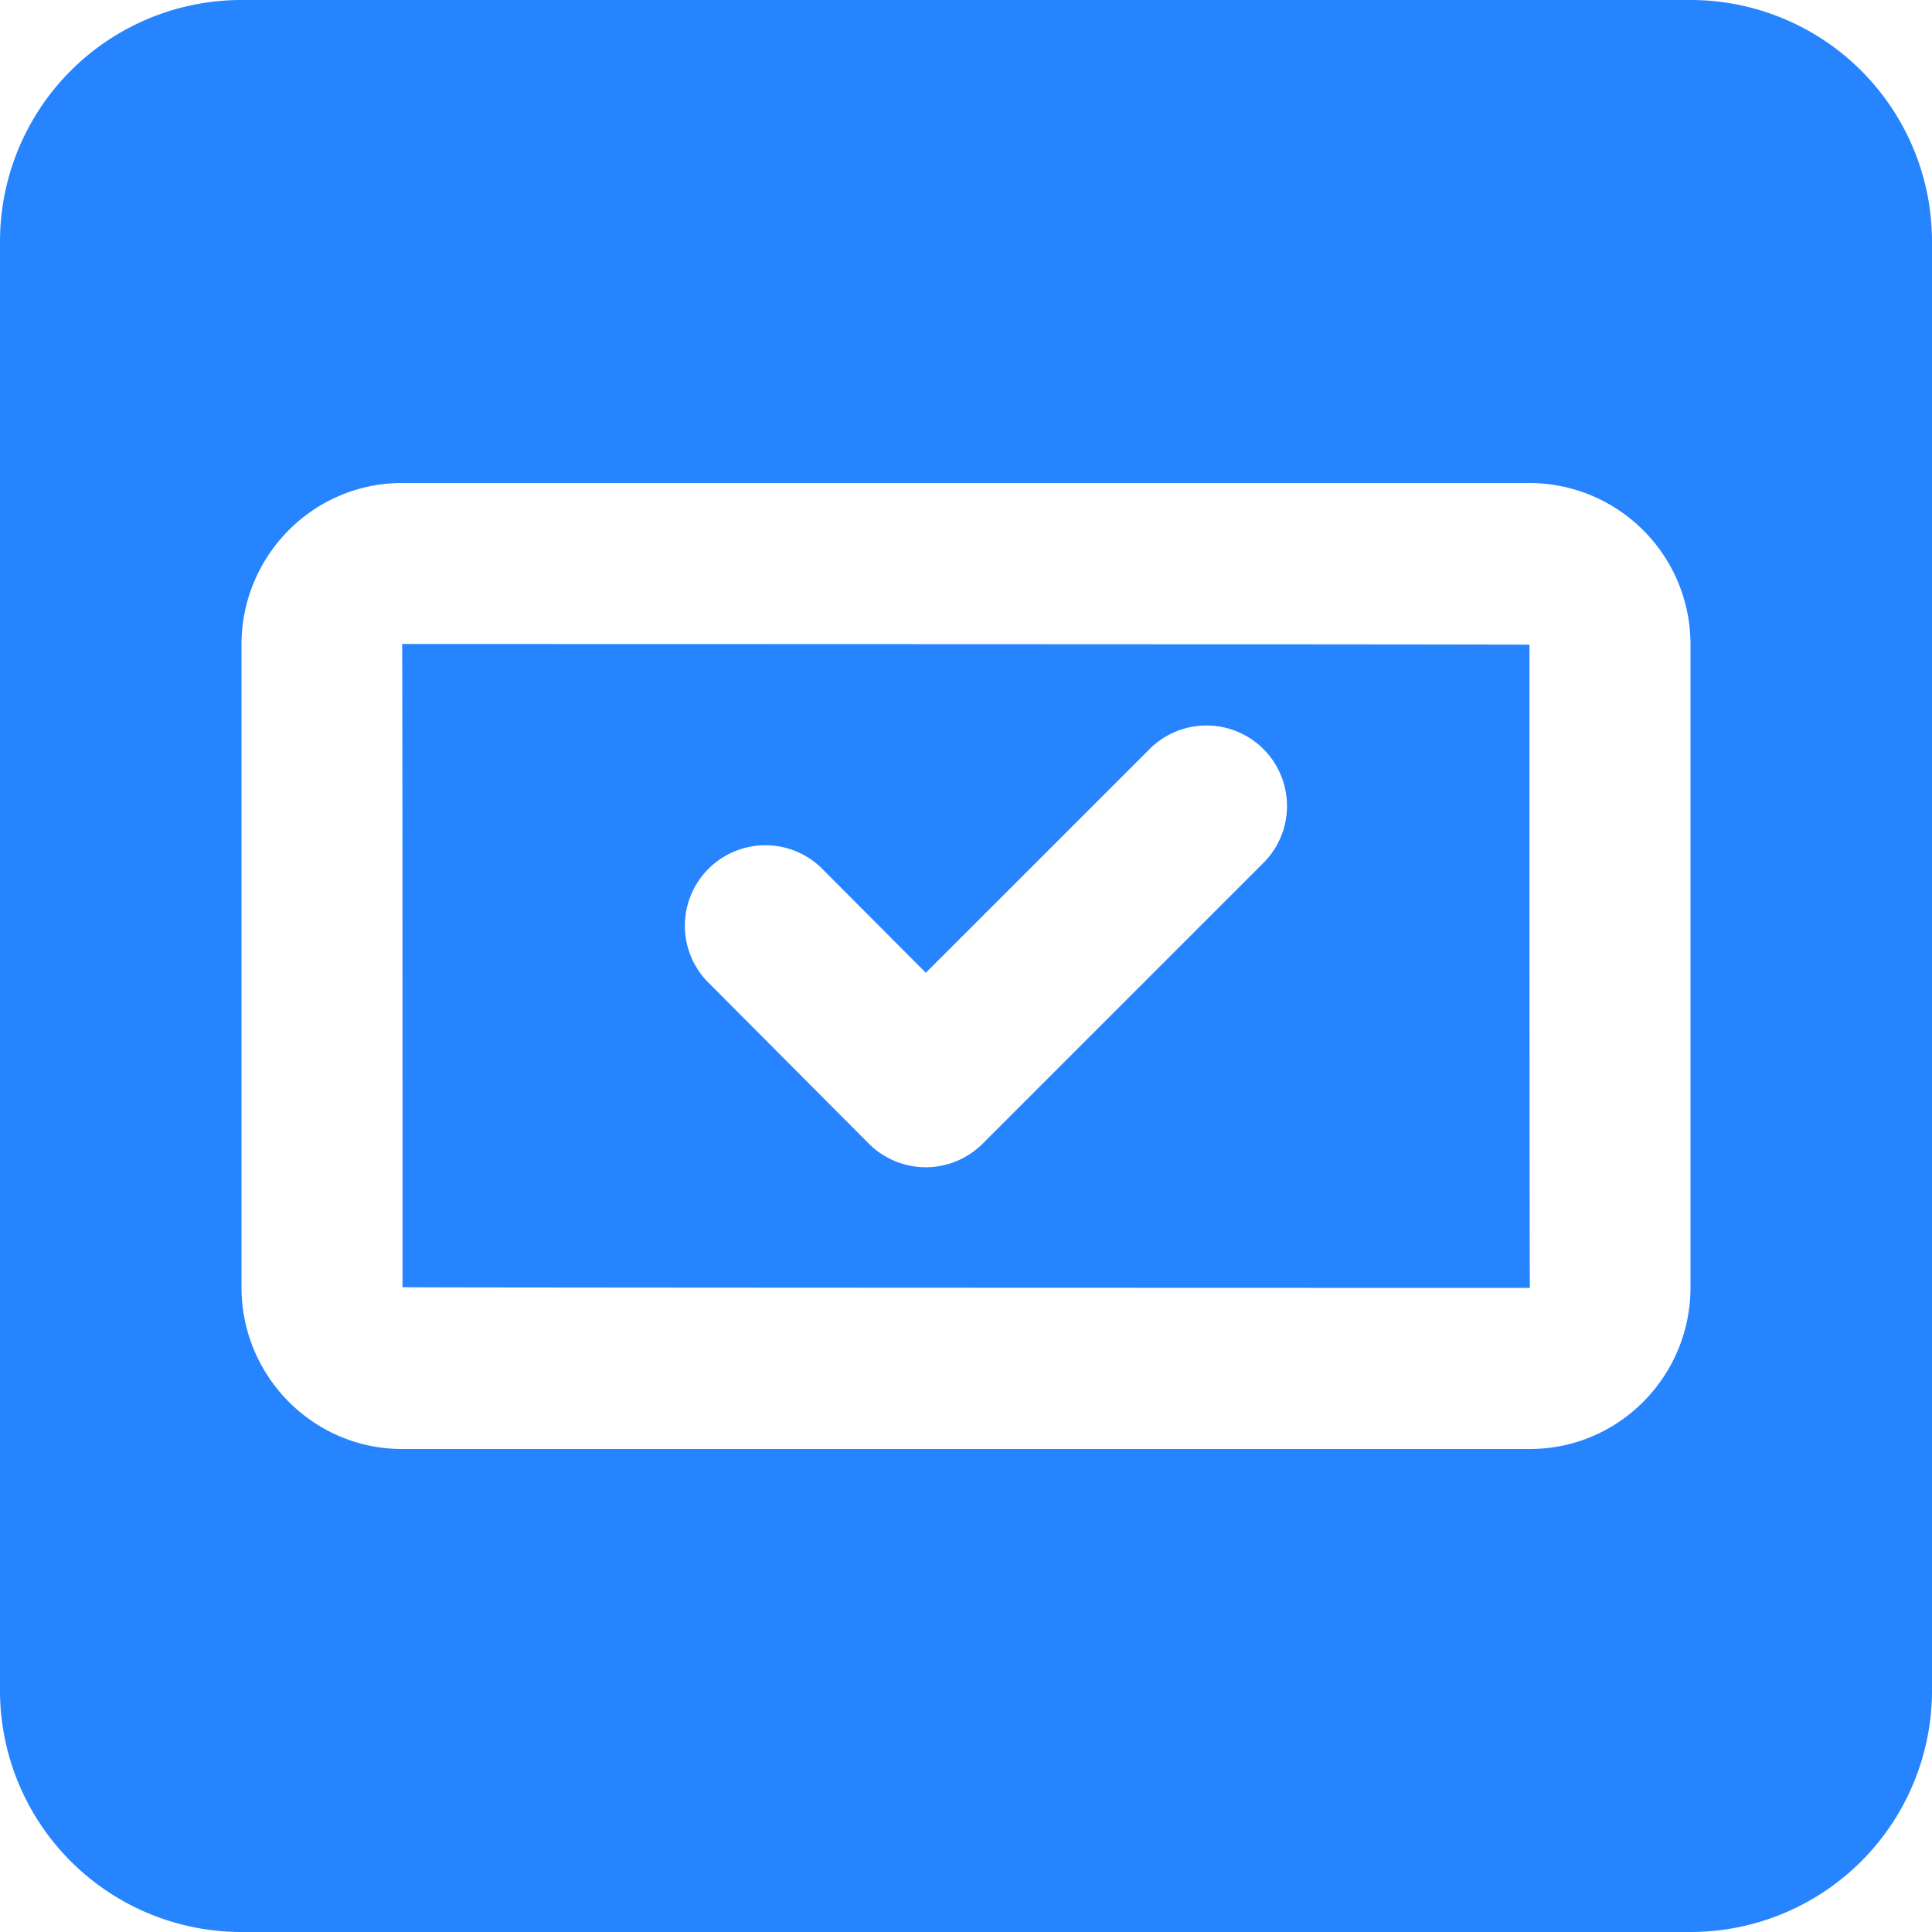 <svg width="24" height="24" viewBox="0 0 24 24"><path fill="#2684ff" fill-rule="evenodd" d="M3 0h18a3 3 0 0 1 3 3v18a3 3 0 0 1-3 3H3a3 3 0 0 1-3-3V3a3 3 0 0 1 3-3m0 8.009v7.982C3 17.098 3.893 18 4.995 18h14.01C20.107 18 21 17.1 21 15.991V8.01A2.004 2.004 0 0 0 19.005 6H4.995C3.893 6 3 6.9 3 8.009m11.293 1.284a1 1 0 0 1 1.414 1.414l-3.5 3.5a1 1 0 0 1-1.415-.001l-1.97-1.978a1 1 0 1 1 1.416-1.411l1.263 1.267zM5 15.99c0 .007 14.005.009 14.005.009C18.999 16 19 8.009 19 8.009 19 8.002 4.995 8 4.995 8 5.001 8 5 15.991 5 15.991"/></svg>